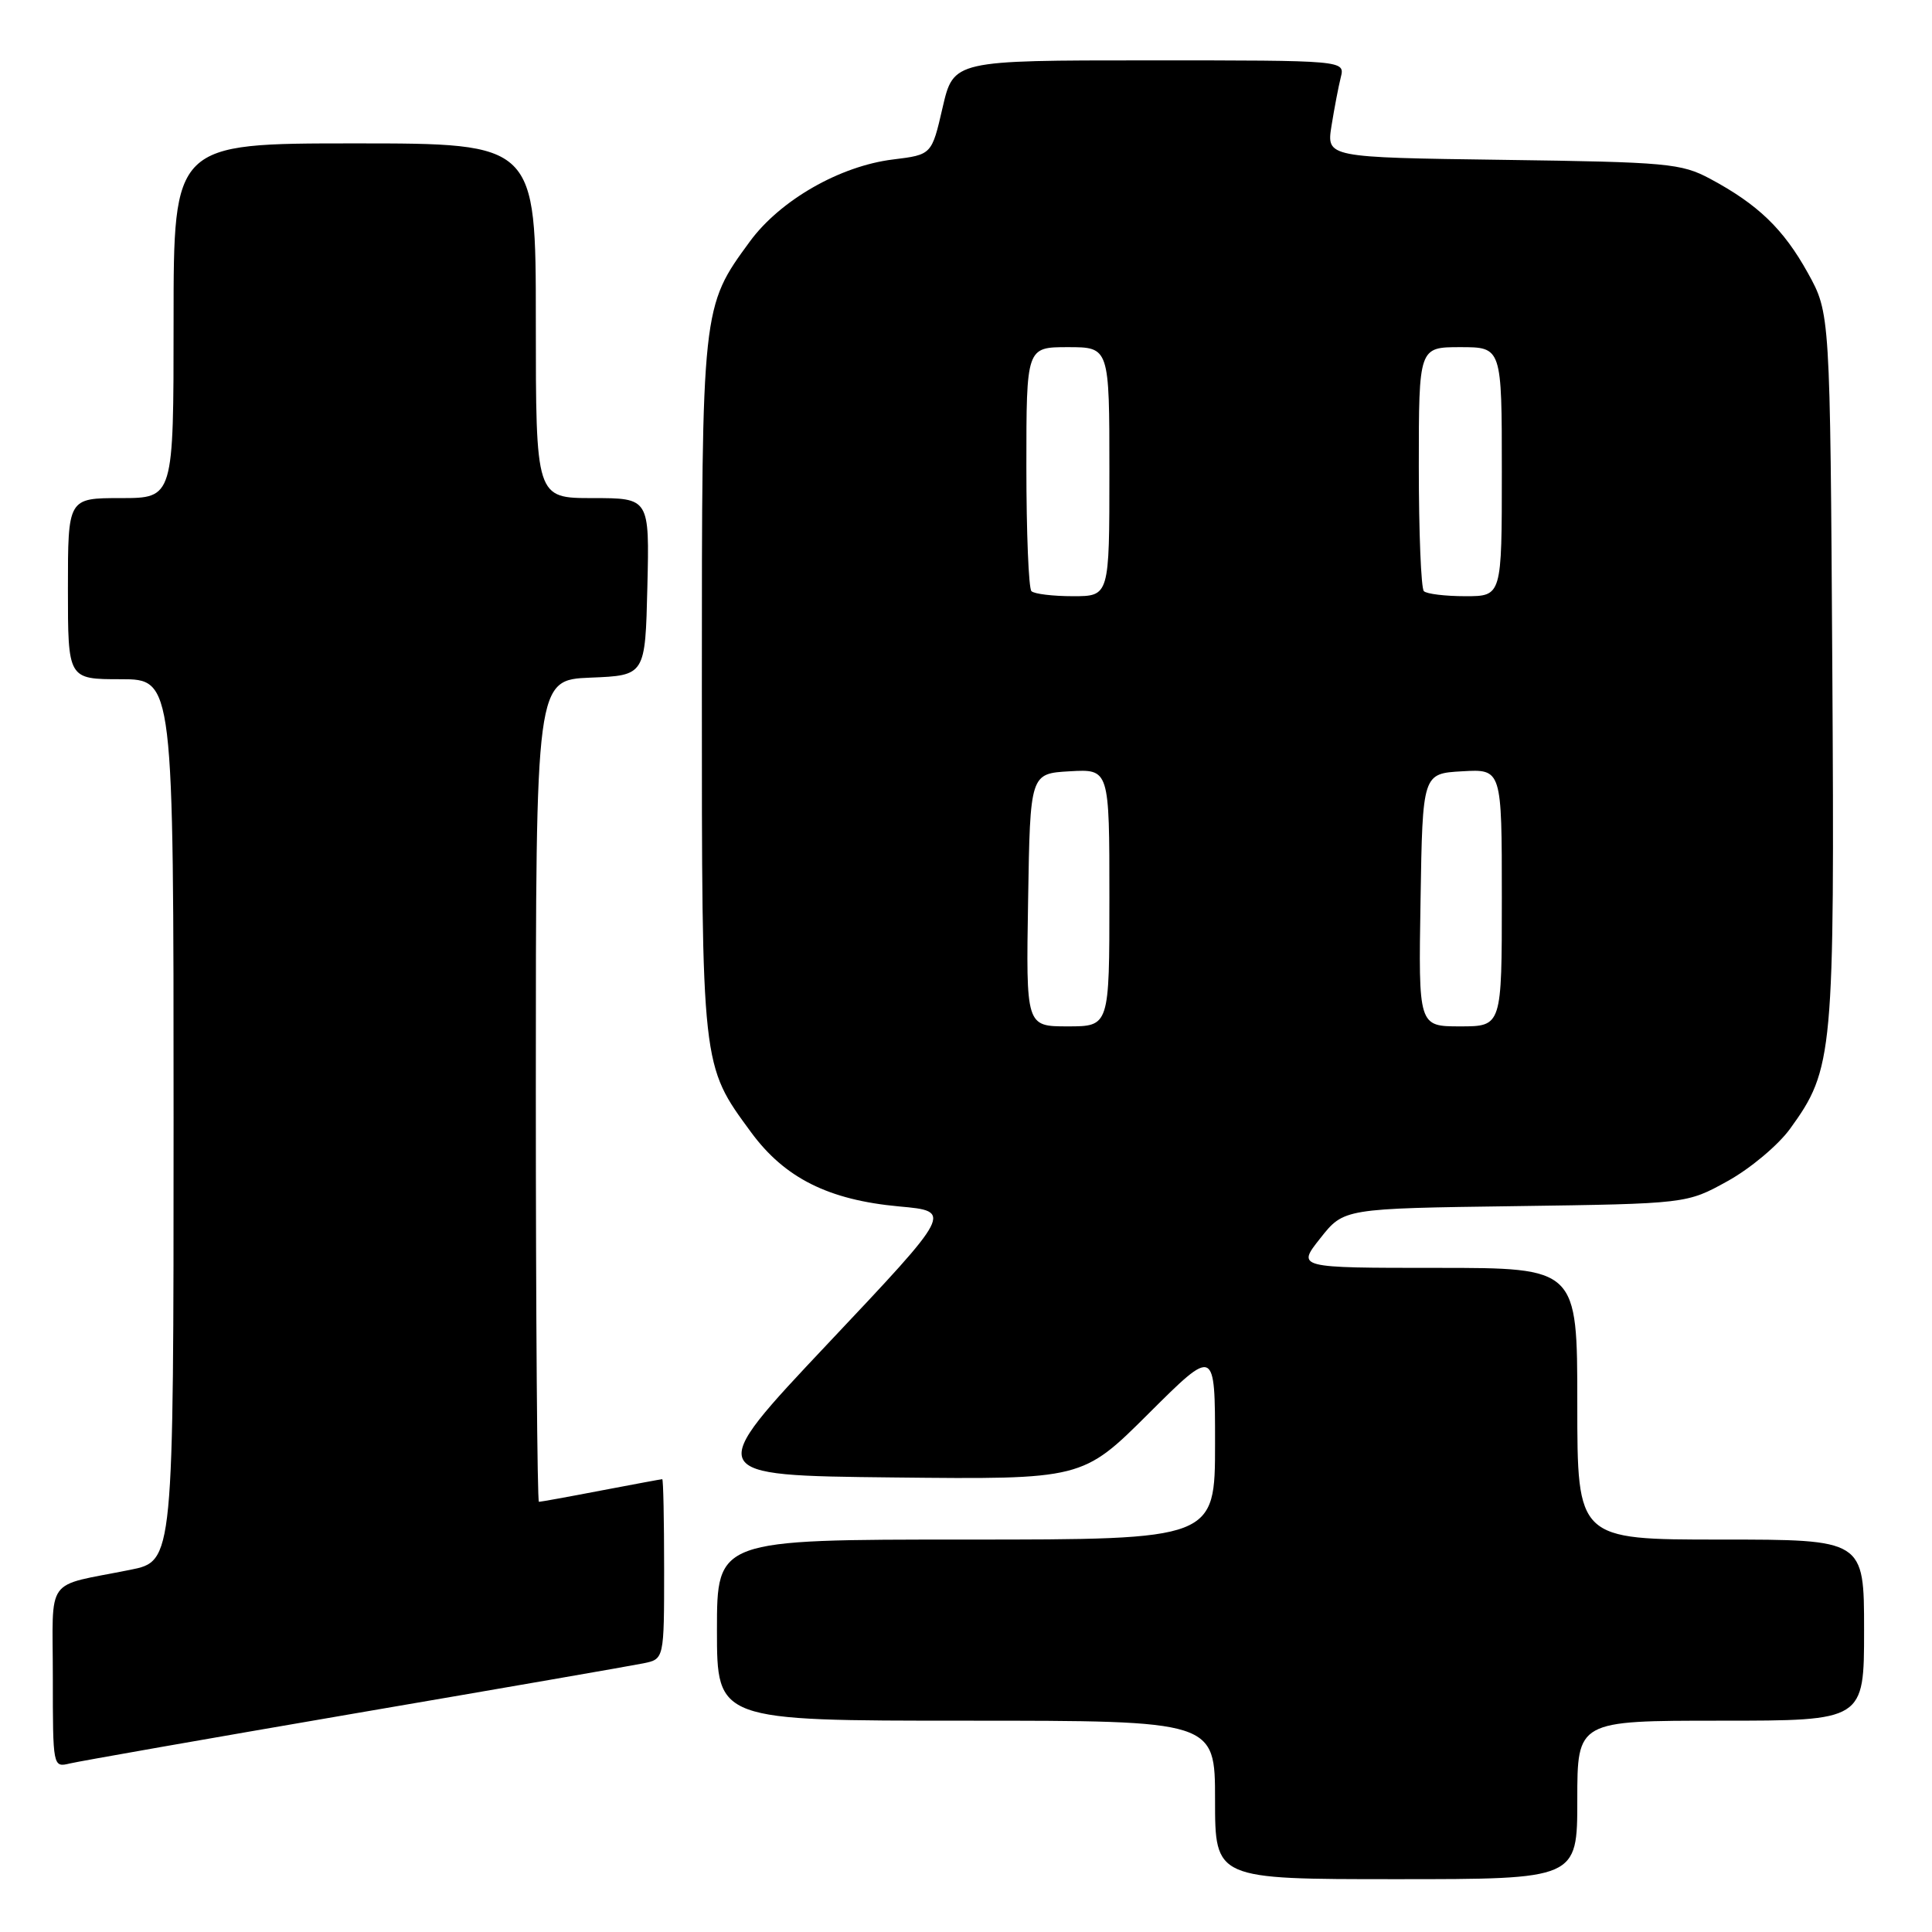 <?xml version="1.0" encoding="UTF-8" standalone="no"?>
<!DOCTYPE svg PUBLIC "-//W3C//DTD SVG 1.1//EN" "http://www.w3.org/Graphics/SVG/1.1/DTD/svg11.dtd" >
<svg xmlns="http://www.w3.org/2000/svg" xmlns:xlink="http://www.w3.org/1999/xlink" version="1.1" viewBox="0 0 256 256">
 <g >
 <path fill="currentColor"
d=" M 209.00 238.50 C 209.00 228.00 209.00 228.00 228.00 228.00 C 247.00 228.00 247.00 228.00 247.00 216.00 C 247.00 204.00 247.00 204.00 228.00 204.00 C 209.00 204.00 209.00 204.00 209.00 186.00 C 209.00 168.00 209.00 168.00 190.42 168.00 C 171.83 168.00 171.83 168.00 174.95 164.07 C 178.06 160.13 178.06 160.13 200.78 159.82 C 223.50 159.50 223.50 159.50 228.92 156.50 C 231.91 154.85 235.63 151.73 237.20 149.56 C 242.93 141.65 243.10 139.79 242.79 88.36 C 242.50 41.50 242.50 41.50 239.55 36.17 C 236.32 30.34 232.94 27.09 226.62 23.70 C 222.77 21.64 220.97 21.48 199.13 21.18 C 175.77 20.86 175.77 20.86 176.43 16.68 C 176.80 14.38 177.35 11.49 177.66 10.25 C 178.22 8.00 178.22 8.00 152.28 8.00 C 126.35 8.00 126.35 8.00 124.90 14.25 C 123.46 20.50 123.46 20.50 118.34 21.13 C 111.29 21.99 103.37 26.53 99.36 32.00 C 92.99 40.69 93.00 40.63 93.00 91.05 C 93.00 141.63 92.94 141.06 99.52 150.03 C 103.98 156.10 109.78 159.00 119.15 159.86 C 126.24 160.50 126.24 160.50 109.73 178.00 C 93.23 195.50 93.23 195.50 118.33 195.77 C 143.43 196.04 143.43 196.04 152.21 187.29 C 161.00 178.54 161.00 178.54 161.00 191.27 C 161.00 204.00 161.00 204.00 128.00 204.00 C 95.00 204.00 95.00 204.00 95.00 216.00 C 95.00 228.00 95.00 228.00 128.00 228.00 C 161.00 228.00 161.00 228.00 161.00 238.50 C 161.00 249.00 161.00 249.00 185.00 249.00 C 209.00 249.00 209.00 249.00 209.00 238.50 Z  M 47.00 227.04 C 66.53 223.70 83.74 220.71 85.25 220.40 C 88.00 219.84 88.00 219.84 88.00 207.92 C 88.00 201.36 87.89 196.00 87.75 196.00 C 87.61 196.00 83.97 196.68 79.66 197.50 C 75.35 198.33 71.64 199.00 71.41 199.00 C 71.19 199.00 71.00 174.49 71.00 144.54 C 71.00 90.09 71.00 90.09 78.25 89.79 C 85.50 89.50 85.50 89.50 85.78 77.75 C 86.06 66.00 86.06 66.00 78.53 66.00 C 71.00 66.00 71.00 66.00 71.00 42.50 C 71.00 19.00 71.00 19.00 47.00 19.00 C 23.00 19.00 23.00 19.00 23.00 42.50 C 23.00 66.00 23.00 66.00 16.00 66.00 C 9.00 66.00 9.00 66.00 9.00 78.00 C 9.00 90.00 9.00 90.00 16.00 90.00 C 23.00 90.00 23.00 90.00 23.00 148.43 C 23.00 206.86 23.00 206.86 17.25 208.01 C 5.78 210.32 7.00 208.62 7.00 222.22 C 7.00 234.16 7.01 234.21 9.25 233.67 C 10.49 233.37 27.48 230.39 47.00 227.04 Z  M 136.23 119.25 C 136.50 102.50 136.50 102.50 141.75 102.20 C 147.00 101.90 147.00 101.90 147.00 118.95 C 147.00 136.00 147.00 136.00 141.48 136.00 C 135.95 136.00 135.95 136.00 136.23 119.25 Z  M 188.23 119.25 C 188.50 102.50 188.50 102.50 193.75 102.20 C 199.00 101.90 199.00 101.90 199.00 118.95 C 199.00 136.00 199.00 136.00 193.48 136.00 C 187.95 136.00 187.95 136.00 188.23 119.25 Z  M 136.67 78.33 C 136.30 77.97 136.00 70.54 136.00 61.83 C 136.00 46.00 136.00 46.00 141.50 46.00 C 147.00 46.00 147.00 46.00 147.00 62.50 C 147.00 79.00 147.00 79.00 142.17 79.00 C 139.51 79.00 137.03 78.70 136.67 78.33 Z  M 188.67 78.33 C 188.30 77.97 188.00 70.54 188.00 61.83 C 188.00 46.00 188.00 46.00 193.50 46.00 C 199.00 46.00 199.00 46.00 199.00 62.50 C 199.00 79.00 199.00 79.00 194.17 79.00 C 191.51 79.00 189.03 78.70 188.67 78.33 Z "/>
</g>
</svg>